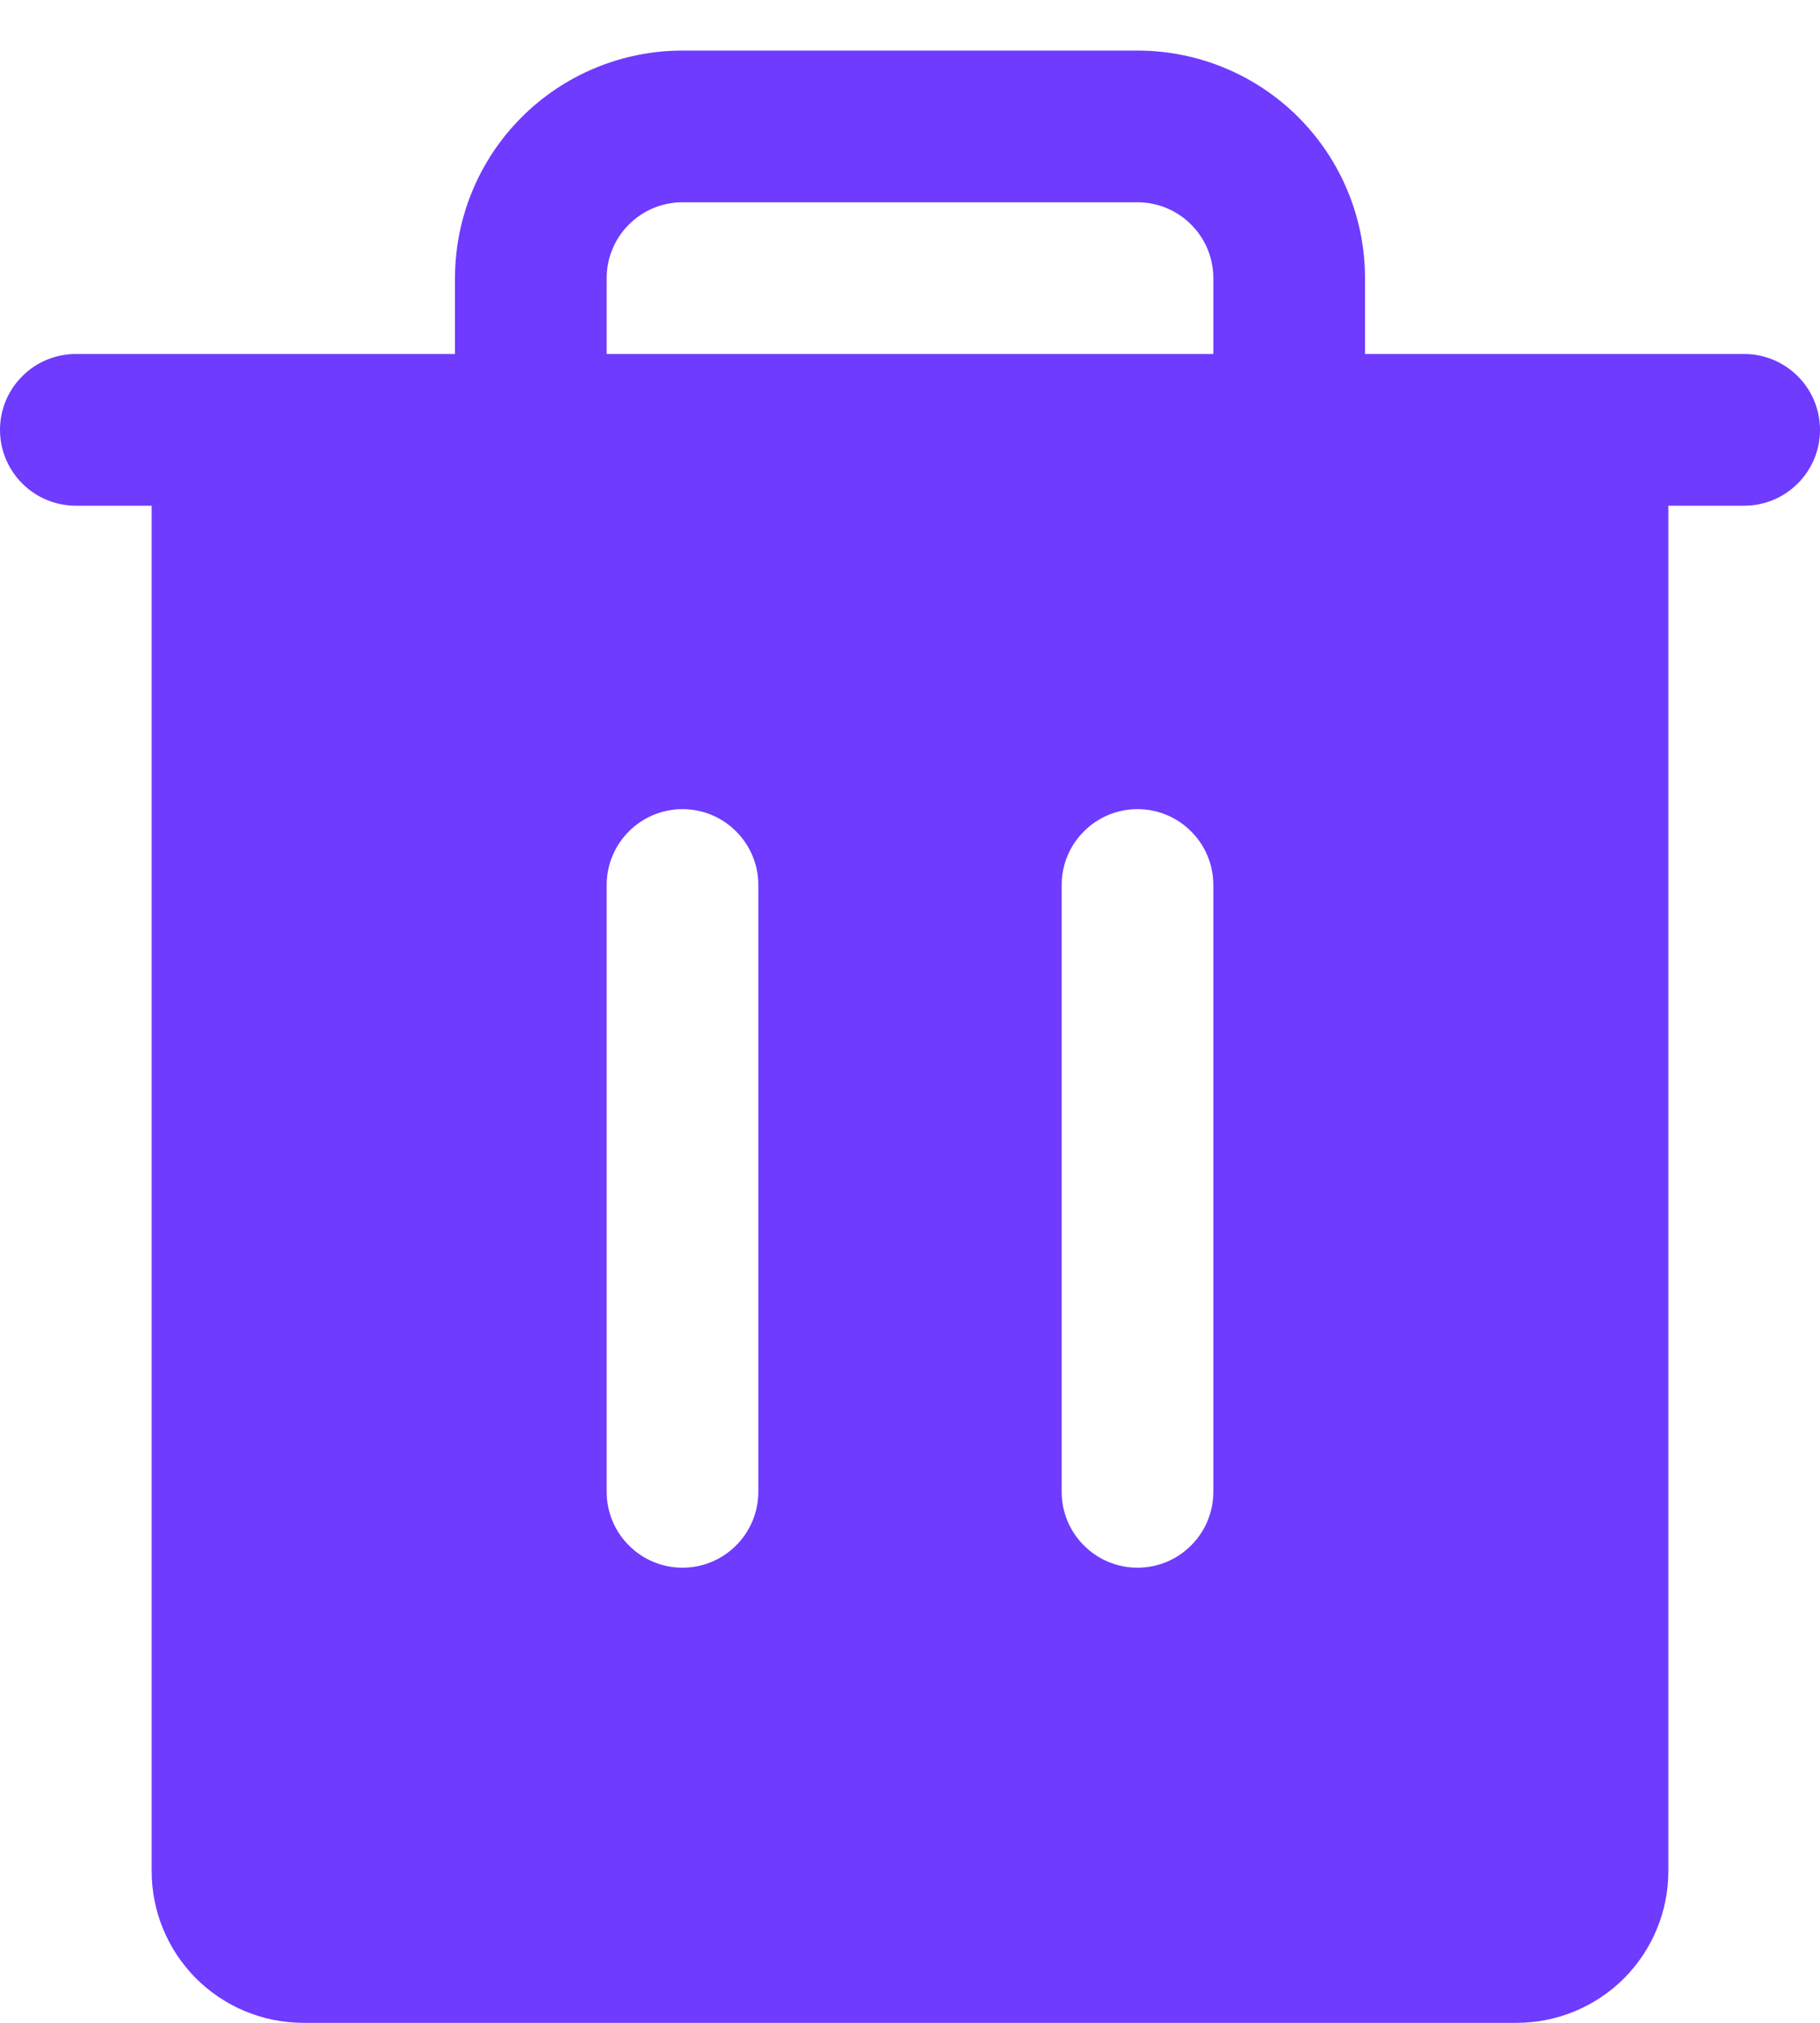 <svg width="18" height="20" viewBox="0 0 18 20" fill="none" xmlns="http://www.w3.org/2000/svg">
<path d="M17.25 3.5H13.5V2.75C13.5 2.153 13.263 1.581 12.841 1.159C12.419 0.737 11.847 0.5 11.25 0.5H6.75C6.153 0.5 5.581 0.737 5.159 1.159C4.737 1.581 4.5 2.153 4.5 2.75V3.5H0.75C0.551 3.5 0.36 3.579 0.22 3.72C0.079 3.86 0 4.051 0 4.25C0 4.449 0.079 4.64 0.22 4.78C0.36 4.921 0.551 5 0.75 5H1.5V18.5C1.5 18.898 1.658 19.279 1.939 19.561C2.221 19.842 2.602 20 3 20H15C15.398 20 15.779 19.842 16.061 19.561C16.342 19.279 16.5 18.898 16.5 18.5V5H17.25C17.449 5 17.64 4.921 17.78 4.78C17.921 4.64 18 4.449 18 4.25C18 4.051 17.921 3.86 17.78 3.72C17.64 3.579 17.449 3.5 17.25 3.5ZM7.5 14.75C7.5 14.949 7.421 15.14 7.28 15.28C7.14 15.421 6.949 15.5 6.75 15.5C6.551 15.5 6.36 15.421 6.22 15.28C6.079 15.14 6 14.949 6 14.75V8.75C6 8.551 6.079 8.36 6.22 8.22C6.36 8.079 6.551 8 6.75 8C6.949 8 7.14 8.079 7.28 8.22C7.421 8.36 7.5 8.551 7.5 8.75V14.75ZM12 14.75C12 14.949 11.921 15.14 11.78 15.28C11.64 15.421 11.449 15.5 11.25 15.5C11.051 15.5 10.86 15.421 10.72 15.28C10.579 15.14 10.5 14.949 10.5 14.75V8.75C10.5 8.551 10.579 8.36 10.72 8.22C10.86 8.079 11.051 8 11.25 8C11.449 8 11.64 8.079 11.78 8.22C11.921 8.36 12 8.551 12 8.75V14.75ZM12 3.5H6V2.75C6 2.551 6.079 2.36 6.22 2.22C6.36 2.079 6.551 2 6.75 2H11.25C11.449 2 11.64 2.079 11.78 2.22C11.921 2.36 12 2.551 12 2.75V3.5Z" fill="#6E3BFF"/>
</svg>
